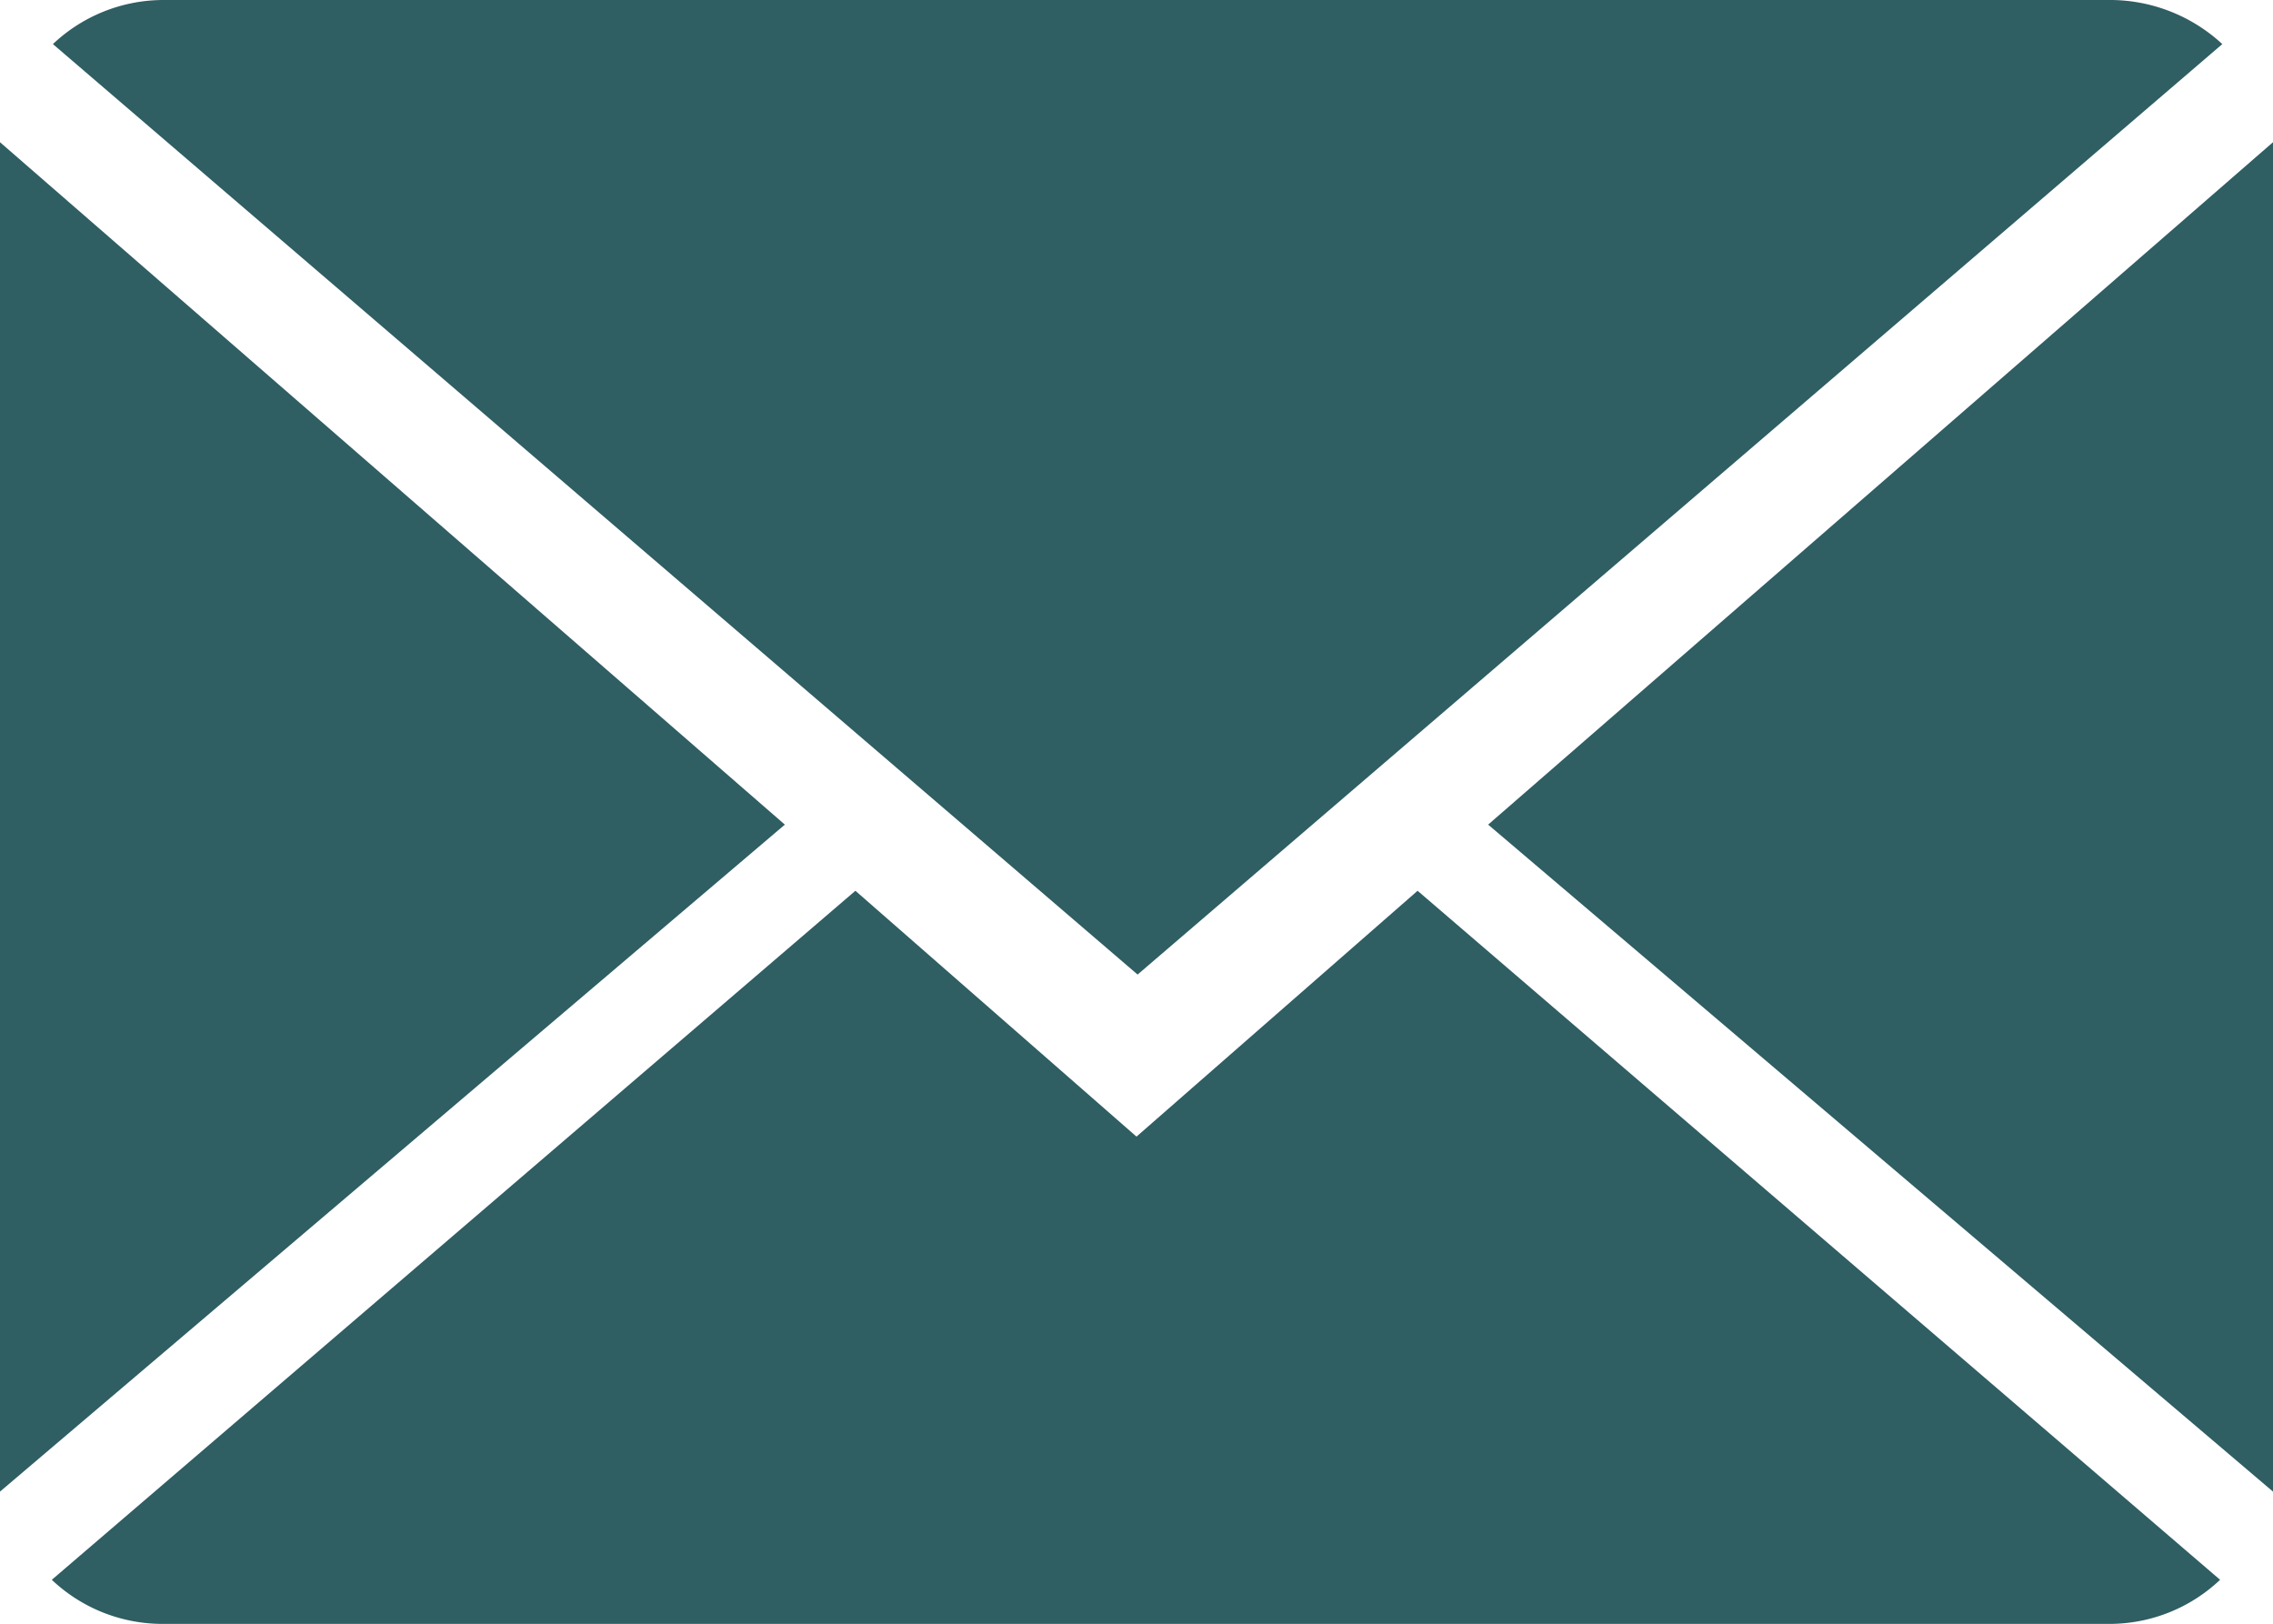<svg xmlns="http://www.w3.org/2000/svg" viewBox="0 0 20.62 14.73"><defs><style>.cls-1{fill:#2f5e63;}</style></defs><g id="Layer_2" data-name="Layer 2"><g id="Layer_3" data-name="Layer 3"><path class="cls-1" d="M10.31,10.31,7.76,8.08.47,14.33a1.46,1.46,0,0,0,1,.4H19.14a1.46,1.46,0,0,0,1-.4L12.86,8.08Z"/><path class="cls-1" d="M20.16.4a1.5,1.5,0,0,0-1-.4H1.48a1.46,1.46,0,0,0-1,.4l9.84,8.44Z"/><polygon class="cls-1" points="0 1.29 0 13.53 7.12 7.48 0 1.29"/><polygon class="cls-1" points="13.5 7.48 20.62 13.53 20.62 1.29 13.5 7.48"/></g></g></svg>